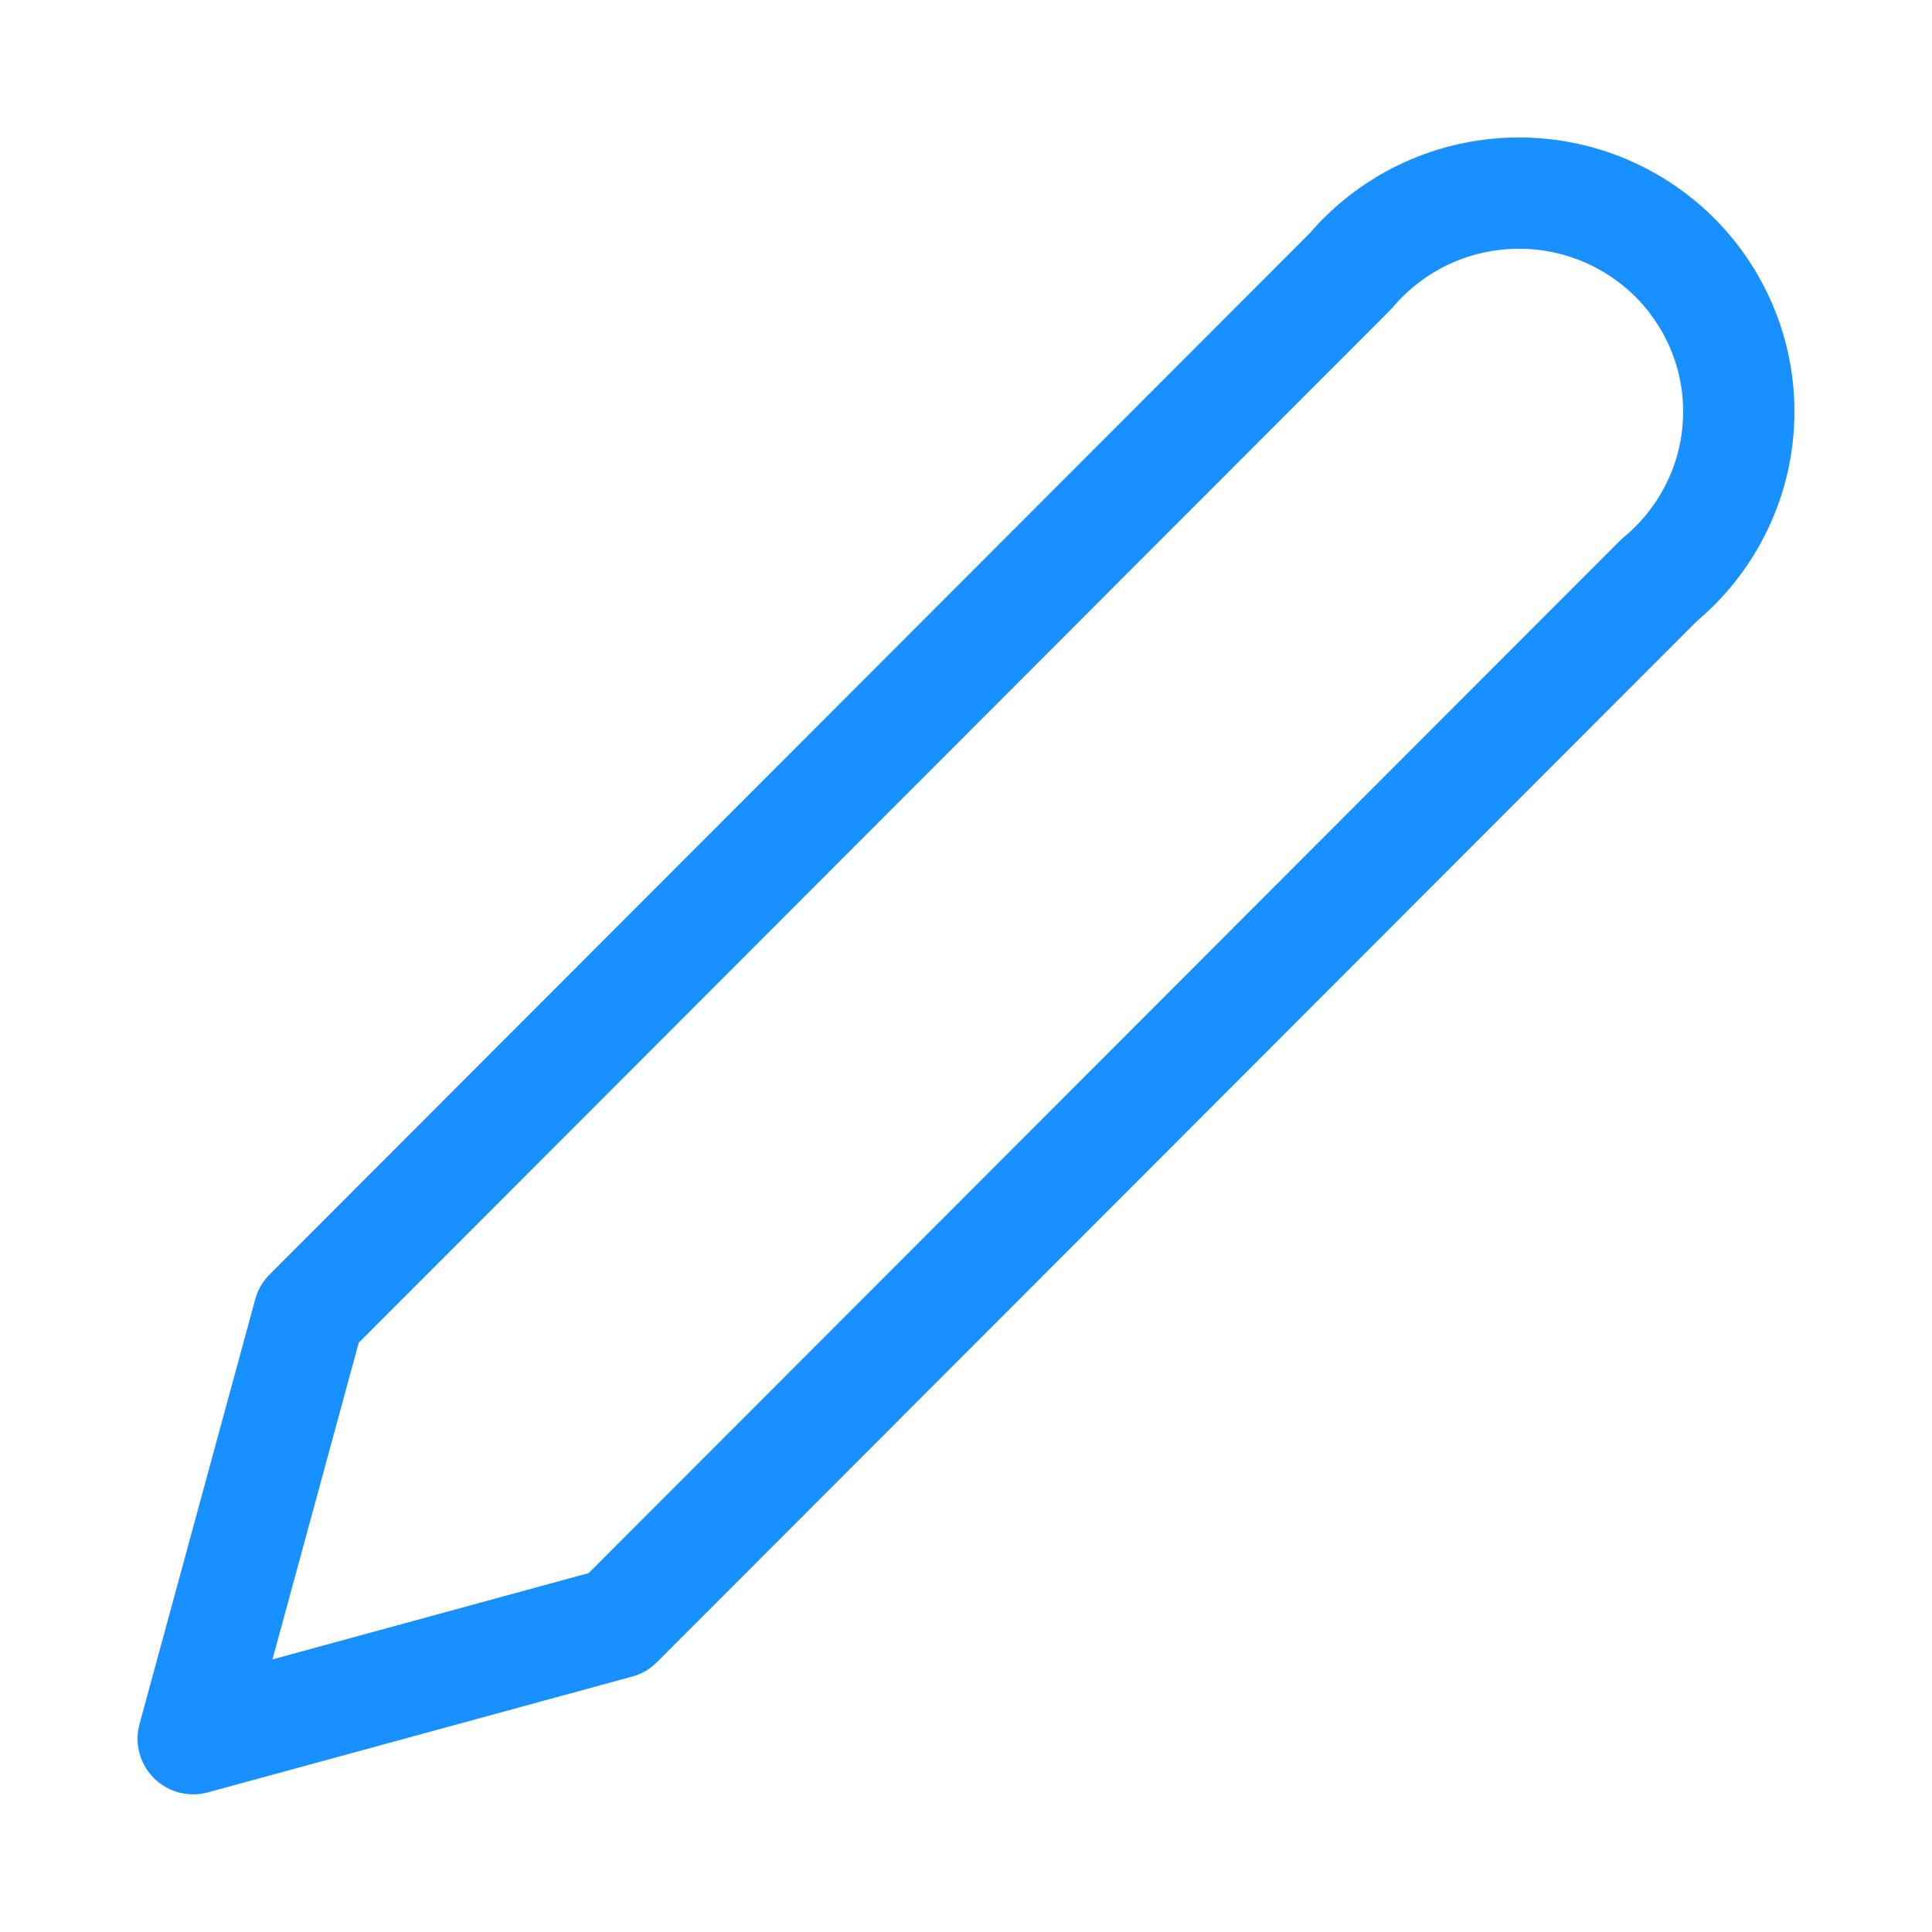 <svg xmlns="http://www.w3.org/2000/svg" width="20" height="20" viewBox="0 0 20 20" fill="none">
  <path d="M13.981 2.806C14.184 2.566 14.436 2.37 14.72 2.231C15.004 2.092 15.313 2.014 15.629 2.001C15.945 1.988 16.26 2.04 16.555 2.155C16.849 2.27 17.116 2.444 17.339 2.667C17.562 2.891 17.735 3.157 17.849 3.451C17.962 3.744 18.013 4.058 17.997 4.372C17.982 4.686 17.901 4.993 17.759 5.274C17.618 5.555 17.419 5.804 17.176 6.005L6.393 16.8L2 17.999L3.198 13.601L13.981 2.806Z" stroke="#1890FF" stroke-width="1.152" stroke-linecap="round" stroke-linejoin="round"/>
</svg>